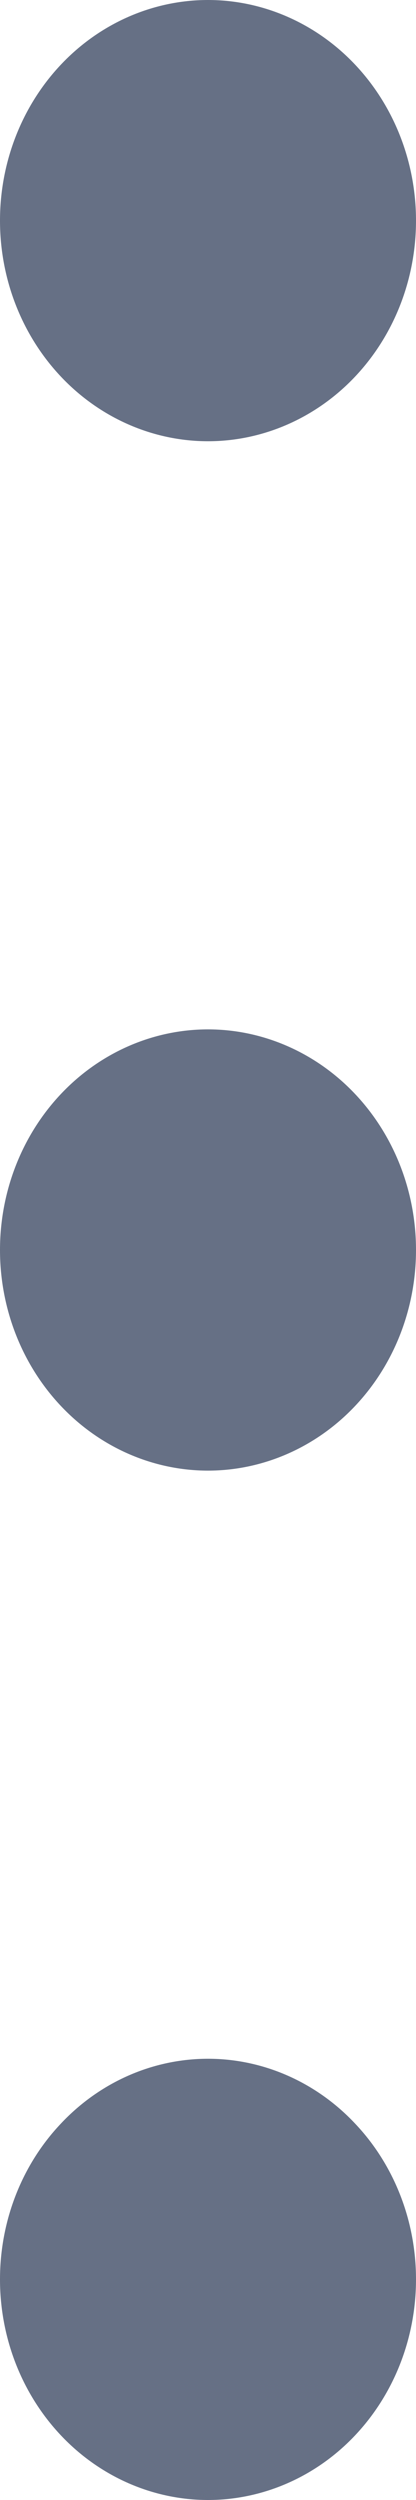 <svg width="2" height="12" viewBox="0 0 2 12" fill="none" xmlns="http://www.w3.org/2000/svg">
<path d="M1 9.882C1.265 9.882 1.52 9.994 1.707 10.193C1.895 10.391 2 10.66 2 10.941C2 11.222 1.895 11.491 1.707 11.69C1.52 11.888 1.265 12 1 12C0.735 12 0.48 11.888 0.293 11.69C0.105 11.491 0 11.222 0 10.941C0 10.66 0.105 10.391 0.293 10.193C0.48 9.994 0.735 9.882 1 9.882ZM1 4.941C1.265 4.941 1.52 5.053 1.707 5.251C1.895 5.45 2 5.719 2 6C2 6.281 1.895 6.55 1.707 6.749C1.52 6.947 1.265 7.059 1 7.059C0.735 7.059 0.48 6.947 0.293 6.749C0.105 6.55 0 6.281 0 6C0 5.719 0.105 5.45 0.293 5.251C0.48 5.053 0.735 4.941 1 4.941ZM1 0C1.265 0 1.52 0.112 1.707 0.31C1.895 0.509 2 0.778 2 1.059C2 1.34 1.895 1.609 1.707 1.808C1.52 2.006 1.265 2.118 1 2.118C0.735 2.118 0.48 2.006 0.293 1.808C0.105 1.609 0 1.34 0 1.059C0 0.778 0.105 0.509 0.293 0.31C0.48 0.112 0.735 0 1 0Z" fill="#667085"/>
</svg>
